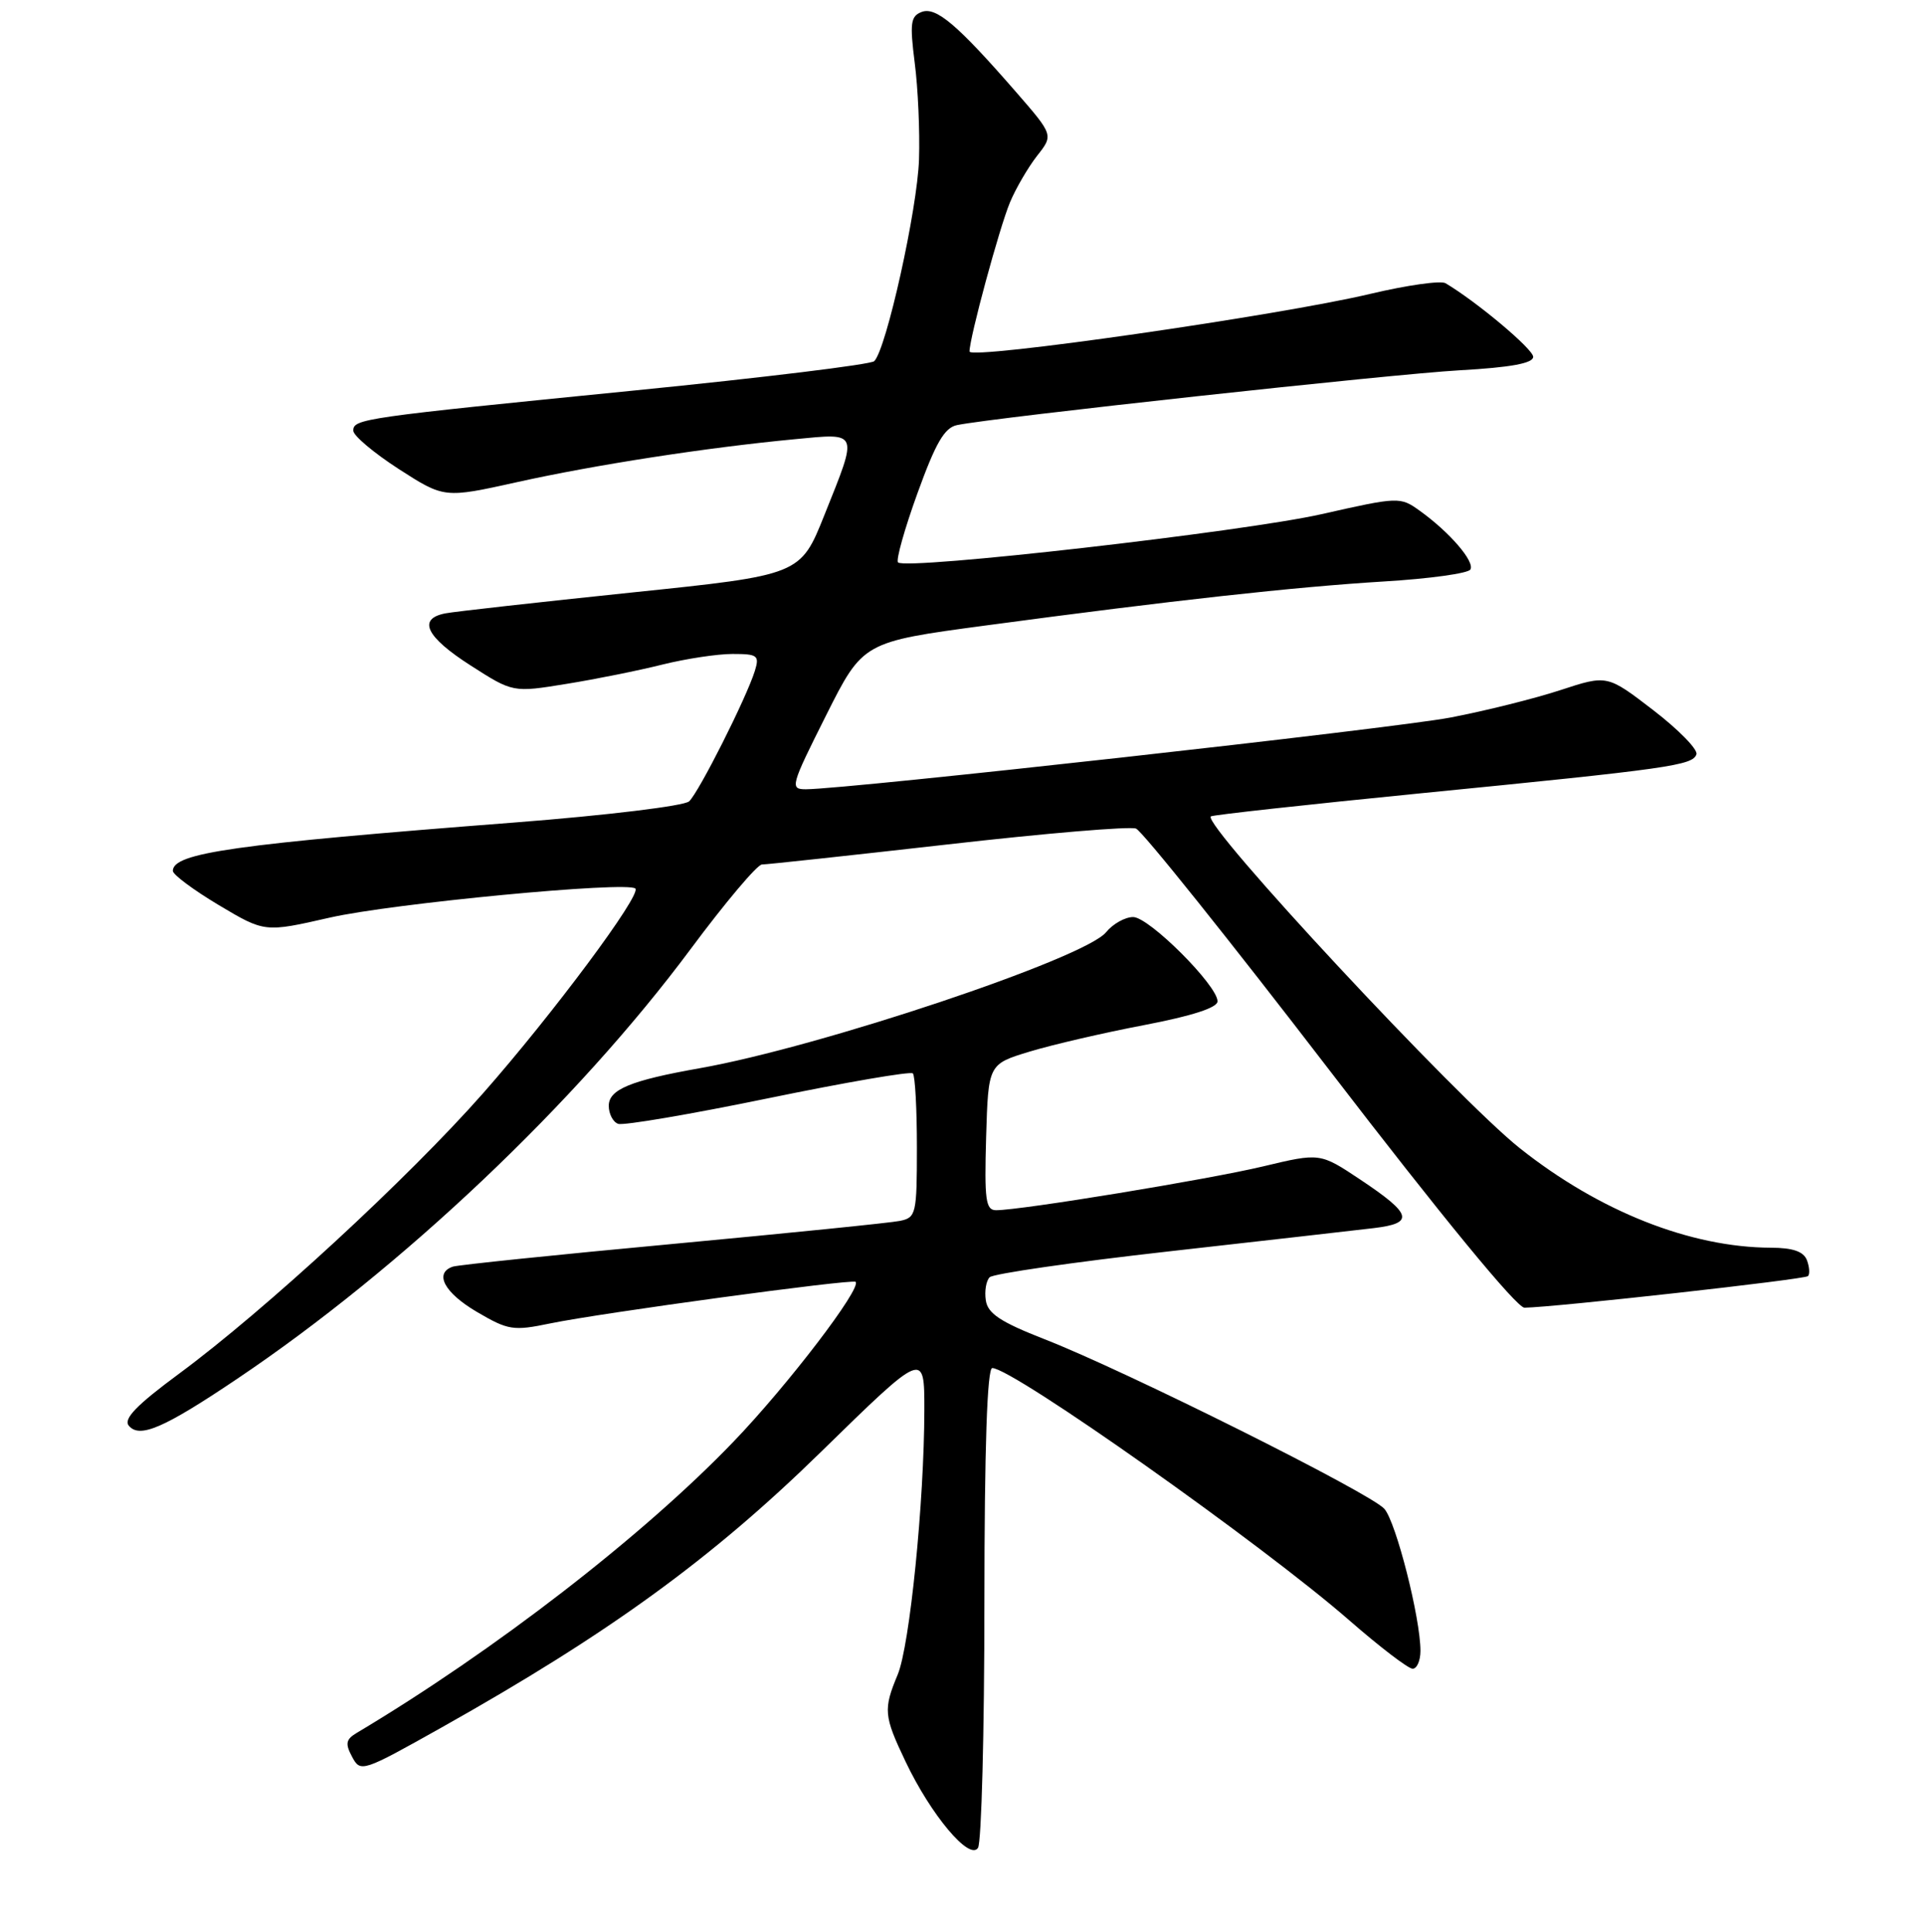 <?xml version="1.0" encoding="UTF-8" standalone="no"?>
<!DOCTYPE svg PUBLIC "-//W3C//DTD SVG 1.1//EN" "http://www.w3.org/Graphics/SVG/1.1/DTD/svg11.dtd" >
<svg xmlns="http://www.w3.org/2000/svg" xmlns:xlink="http://www.w3.org/1999/xlink" version="1.1" viewBox="0 0 256 257">
 <g >
 <path fill="currentColor"
d=" M 130.98 213.25 C 130.99 192.50 131.35 182.00 132.03 182.00 C 134.74 182.00 167.98 205.48 179.54 215.57 C 183.60 219.11 187.38 222.00 187.96 222.00 C 188.53 222.00 189.00 220.93 189.00 219.62 C 189.00 215.27 185.76 202.52 184.20 200.73 C 182.38 198.65 149.84 182.40 139.00 178.17 C 133.12 175.87 131.43 174.75 131.17 173.00 C 130.98 171.77 131.21 170.39 131.68 169.92 C 132.15 169.45 142.88 167.90 155.52 166.48 C 168.16 165.06 180.44 163.66 182.81 163.38 C 188.23 162.73 187.90 161.53 181.00 156.93 C 175.64 153.36 175.64 153.36 168.07 155.17 C 160.78 156.91 135.85 161.00 132.54 161.00 C 131.15 161.00 130.97 159.67 131.21 151.28 C 131.50 141.57 131.50 141.57 137.00 139.90 C 140.03 138.98 146.89 137.39 152.25 136.37 C 158.61 135.15 162.00 134.06 162.00 133.21 C 162.00 131.10 152.89 122.00 150.77 122.00 C 149.70 122.00 148.07 122.91 147.16 124.03 C 144.32 127.50 109.13 139.28 93.11 142.11 C 83.89 143.74 81.00 144.94 81.00 147.11 C 81.00 148.18 81.56 149.27 82.25 149.51 C 82.94 149.76 91.92 148.23 102.21 146.11 C 112.50 143.99 121.17 142.50 121.46 142.80 C 121.76 143.09 122.00 147.52 122.00 152.65 C 122.00 161.50 121.89 161.98 119.75 162.42 C 118.51 162.68 104.90 164.05 89.50 165.49 C 74.10 166.92 60.94 168.28 60.25 168.51 C 57.72 169.37 59.12 171.99 63.47 174.54 C 67.63 176.98 68.30 177.08 73.22 176.06 C 79.93 174.67 113.39 170.12 113.84 170.53 C 114.71 171.33 104.83 184.27 97.61 191.78 C 85.58 204.31 65.79 219.61 47.46 230.54 C 46.02 231.40 45.91 231.97 46.85 233.72 C 47.97 235.82 48.20 235.74 58.75 229.82 C 81.02 217.31 94.67 207.40 109.25 193.14 C 123.00 179.70 123.00 179.70 122.99 187.60 C 122.97 199.83 121.05 218.95 119.44 222.79 C 117.52 227.40 117.59 228.27 120.47 234.31 C 123.85 241.44 129.01 247.59 130.13 245.83 C 130.59 245.10 130.98 230.44 130.98 213.25 Z  M 31.53 183.45 C 53.47 168.70 76.74 146.65 91.90 126.25 C 96.50 120.06 100.77 115.00 101.38 115.01 C 102.00 115.01 113.11 113.81 126.08 112.34 C 139.05 110.86 150.33 109.91 151.15 110.23 C 151.97 110.54 163.56 125.02 176.91 142.40 C 191.79 161.78 201.82 173.99 202.84 173.97 C 206.92 173.91 240.12 170.21 240.56 169.77 C 240.83 169.51 240.76 168.55 240.42 167.64 C 239.97 166.49 238.55 166.00 235.64 165.99 C 224.91 165.95 212.81 161.16 202.23 152.76 C 193.89 146.15 159.91 109.66 161.11 108.61 C 161.32 108.42 173.88 107.04 189.00 105.54 C 222.11 102.27 225.23 101.83 225.72 100.35 C 225.93 99.71 223.35 97.07 219.98 94.48 C 213.85 89.77 213.85 89.77 207.65 91.80 C 204.25 92.92 197.64 94.57 192.98 95.46 C 185.37 96.91 112.80 104.98 107.24 105.00 C 105.08 105.00 105.19 104.59 109.90 95.20 C 114.82 85.40 114.82 85.40 131.16 83.21 C 155.97 79.88 172.25 78.08 184.23 77.35 C 190.19 76.99 195.33 76.28 195.64 75.77 C 196.28 74.74 192.87 70.78 188.88 67.93 C 186.30 66.08 186.08 66.09 175.85 68.40 C 165.45 70.75 120.54 75.87 119.49 74.82 C 119.19 74.52 120.35 70.38 122.07 65.63 C 124.50 58.91 125.67 56.89 127.35 56.55 C 132.25 55.54 185.24 49.76 194.25 49.26 C 201.02 48.88 204.00 48.33 204.00 47.47 C 204.00 46.45 196.54 40.18 192.34 37.68 C 191.70 37.30 187.21 37.94 182.35 39.09 C 170.20 41.98 129.00 47.90 129.00 46.76 C 129.00 44.94 132.97 30.31 134.38 26.93 C 135.17 25.04 136.80 22.26 137.99 20.73 C 140.17 17.97 140.17 17.97 135.18 12.23 C 127.36 3.25 124.54 0.86 122.63 1.59 C 121.16 2.15 121.04 3.08 121.71 8.37 C 122.15 11.74 122.40 17.51 122.28 21.20 C 122.07 27.82 117.92 46.50 116.32 48.05 C 115.87 48.49 101.55 50.24 84.50 51.94 C 48.15 55.56 47.00 55.72 47.01 57.30 C 47.01 57.96 49.74 60.25 53.06 62.40 C 59.11 66.29 59.11 66.29 68.81 64.14 C 79.17 61.84 93.95 59.55 105.75 58.43 C 114.34 57.61 114.20 57.27 109.70 68.50 C 106.50 76.50 106.50 76.50 84.00 78.83 C 71.62 80.12 60.49 81.36 59.25 81.60 C 55.51 82.33 56.69 84.74 62.63 88.54 C 68.25 92.14 68.25 92.14 75.38 90.98 C 79.29 90.35 85.04 89.19 88.14 88.41 C 91.25 87.64 95.44 87.00 97.46 87.00 C 100.81 87.00 101.07 87.20 100.44 89.25 C 99.32 92.84 93.00 105.39 91.69 106.61 C 91.03 107.22 80.72 108.47 68.50 109.42 C 31.13 112.31 23.00 113.46 23.00 115.86 C 23.00 116.36 25.75 118.40 29.11 120.41 C 35.22 124.05 35.22 124.05 43.86 122.08 C 52.19 120.18 83.53 117.20 84.54 118.21 C 85.37 119.04 73.54 134.93 64.25 145.47 C 54.30 156.75 35.33 174.25 23.84 182.74 C 18.15 186.94 16.39 188.77 17.14 189.67 C 18.57 191.39 21.81 189.99 31.53 183.45 Z "/>
</g>
</svg>